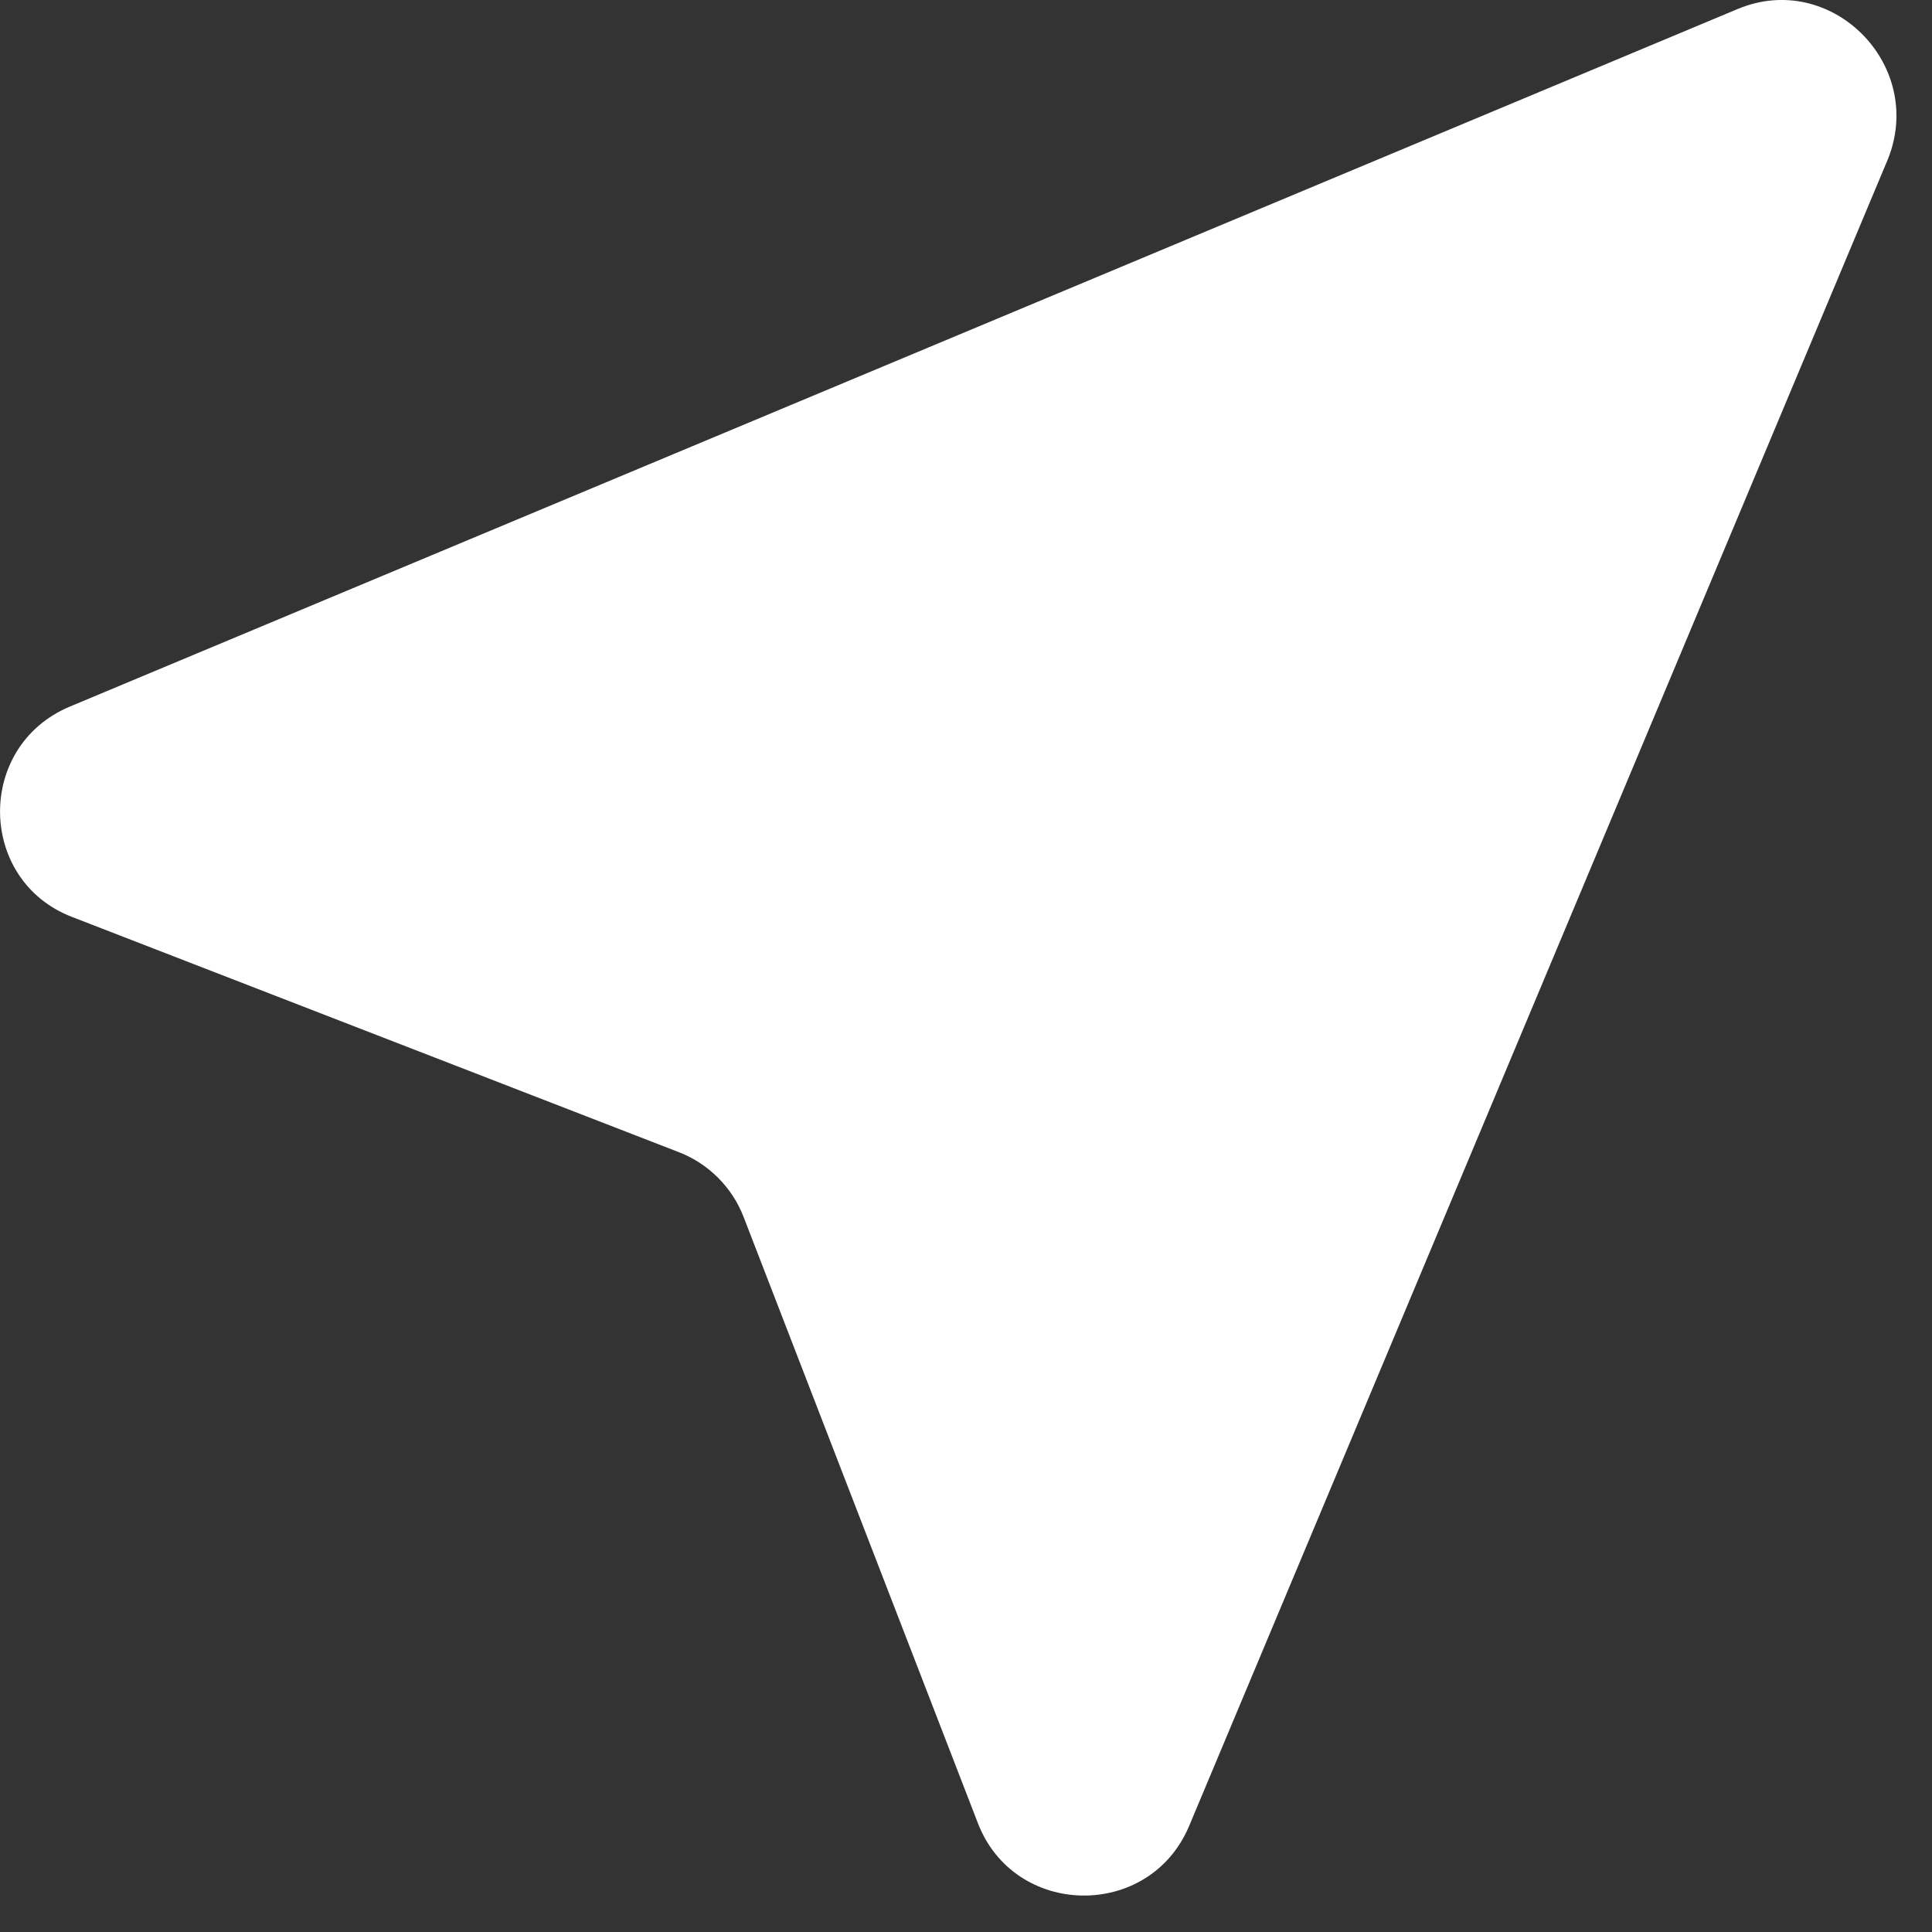<svg width="17" height="17" viewBox="0 0 17 17" fill="none" xmlns="http://www.w3.org/2000/svg">
<rect x="0" y="0" width="17" height="17" fill="#333333" stroke="none"/>
<path fill-rule="evenodd" clip-rule="evenodd" d="M15.293 0.078L0.613 6.218C-0.217 6.568 -0.197 7.748 0.633 8.068L5.973 10.138C6.233 10.238 6.443 10.448 6.543 10.708L8.603 16.038C8.923 16.878 10.113 16.898 10.463 16.068L16.613 1.398C16.943 0.568 16.113 -0.262 15.293 0.078Z" fill="white"/>
</svg>
